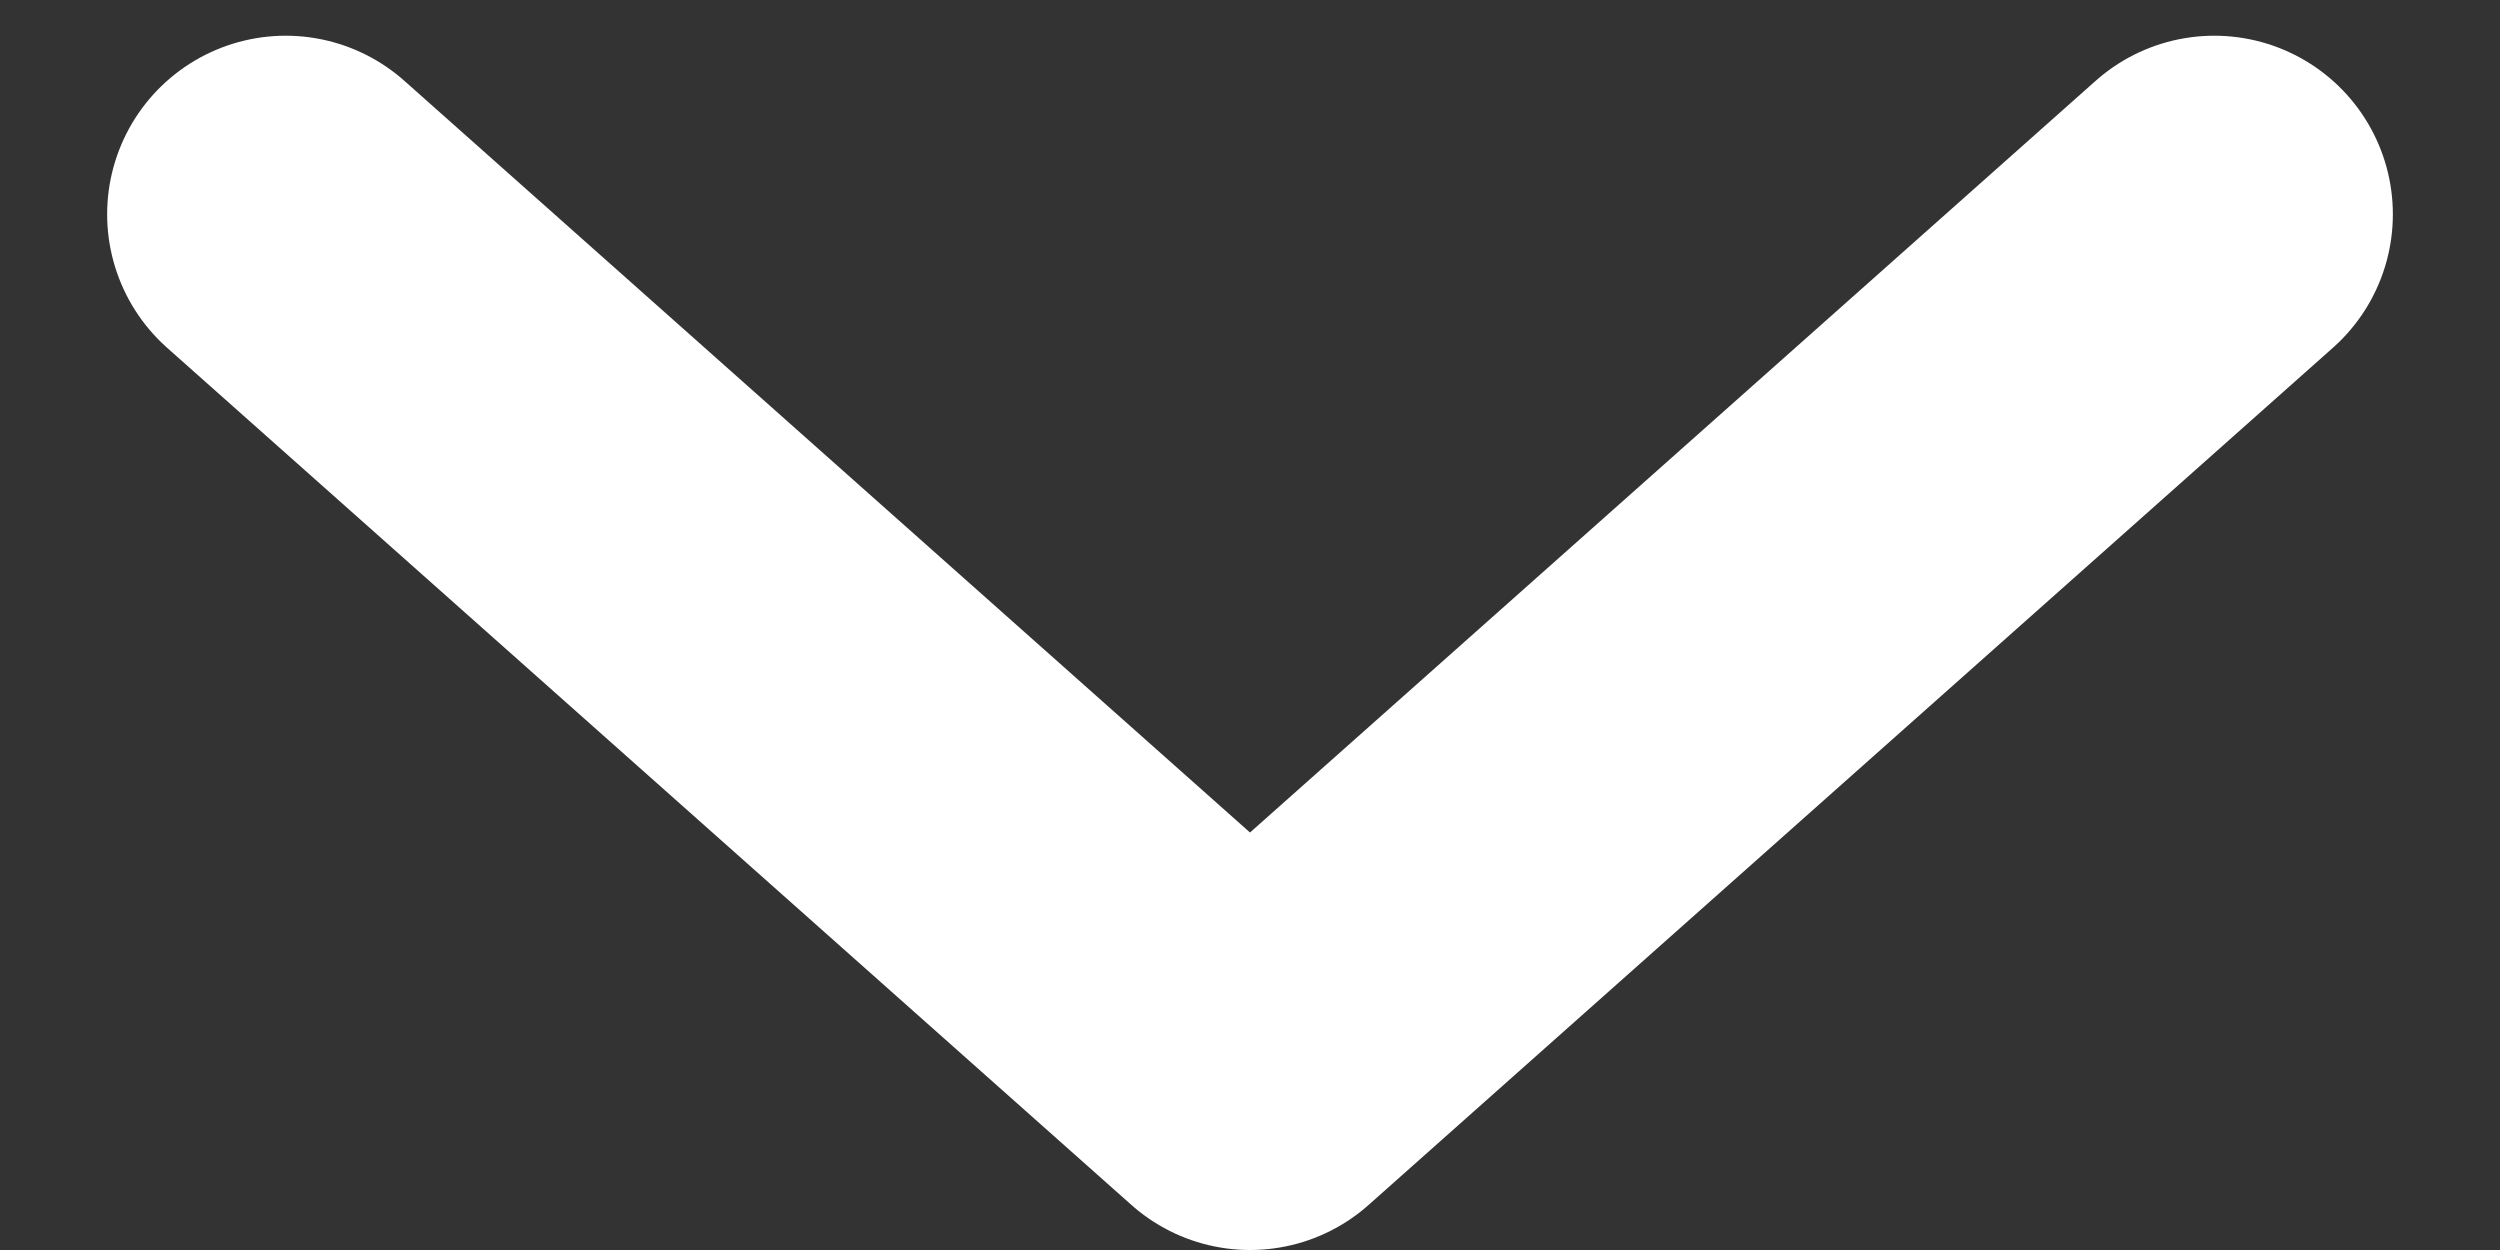 <svg width="14" height="7" viewBox="0 0 14 7" fill="none" xmlns="http://www.w3.org/2000/svg">
<rect x="0" y="0" width="14" height="7" fill="#333333" stroke="none"/>
<path d="M1.6 1.2L7 6L12.4 1.2" stroke="white" stroke-width="2" stroke-linecap="round" stroke-linejoin="round"/>
</svg>
